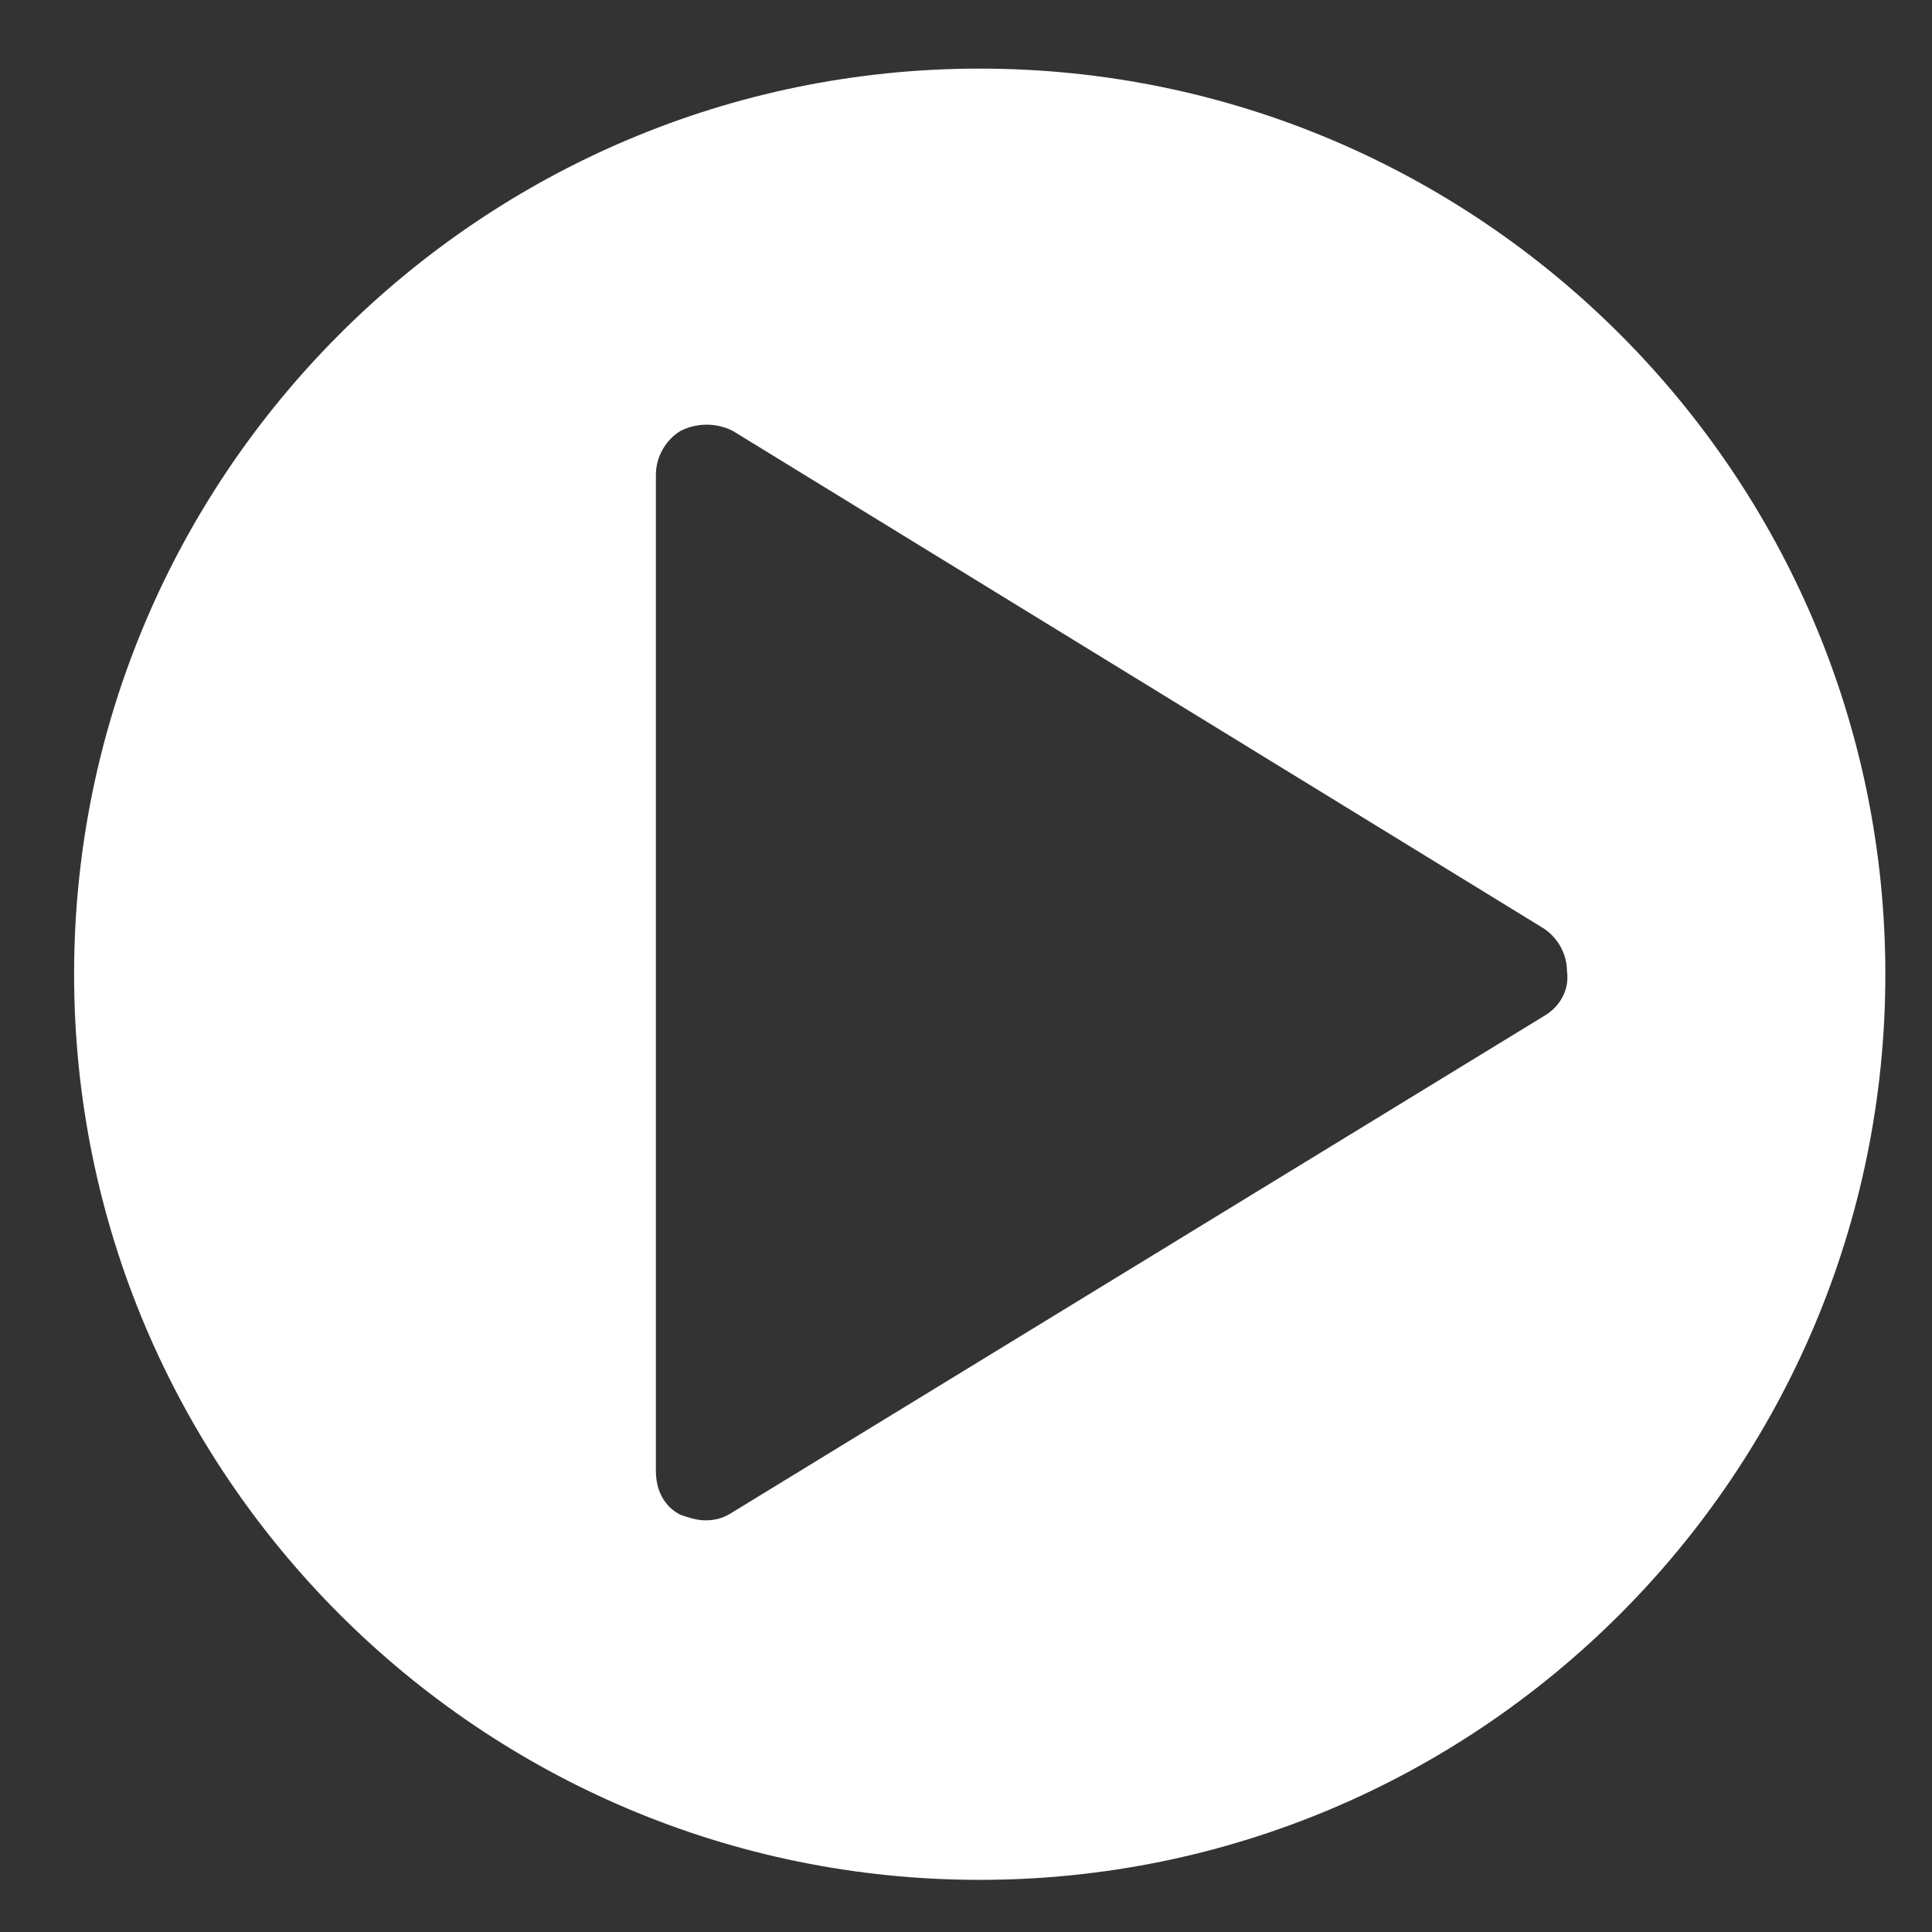 <?xml version="1.0" encoding="utf-8"?>
<!-- Generator: Adobe Illustrator 19.2.1, SVG Export Plug-In . SVG Version: 6.00 Build 0)  -->
<svg version="1.1" id="Layer_1" xmlns="http://www.w3.org/2000/svg" xmlns:xlink="http://www.w3.org/1999/xlink" x="0px" y="0px"
	 viewBox="0 0 70.4 70.4" style="enable-background:new 0 0 70.4 70.4;" xml:space="preserve">
<rect x="0" y="0" width="70.4" height="70.4" fill="#333333" stroke="none"/>
<style type="text/css">
	.st0{fill:#FFFFFF;}
</style>
<path id="XMLID_58_" class="st0" d="M35.7,2.5c-18.2,0-33,14.8-33,33s14.8,33,33,33s33-14.8,33-33S53.9,2.5,35.7,2.5z M56.3,37
	L26.7,55.1c-0.3,0.2-0.6,0.3-1,0.3c-0.3,0-0.6-0.1-0.9-0.2c-0.6-0.3-0.9-0.9-0.9-1.6V17.3c0-0.7,0.4-1.3,0.9-1.6
	c0.6-0.3,1.3-0.3,1.9,0l29.5,18.1c0.5,0.3,0.9,0.9,0.9,1.6C57.2,36.1,56.8,36.7,56.3,37z"/>
</svg>
